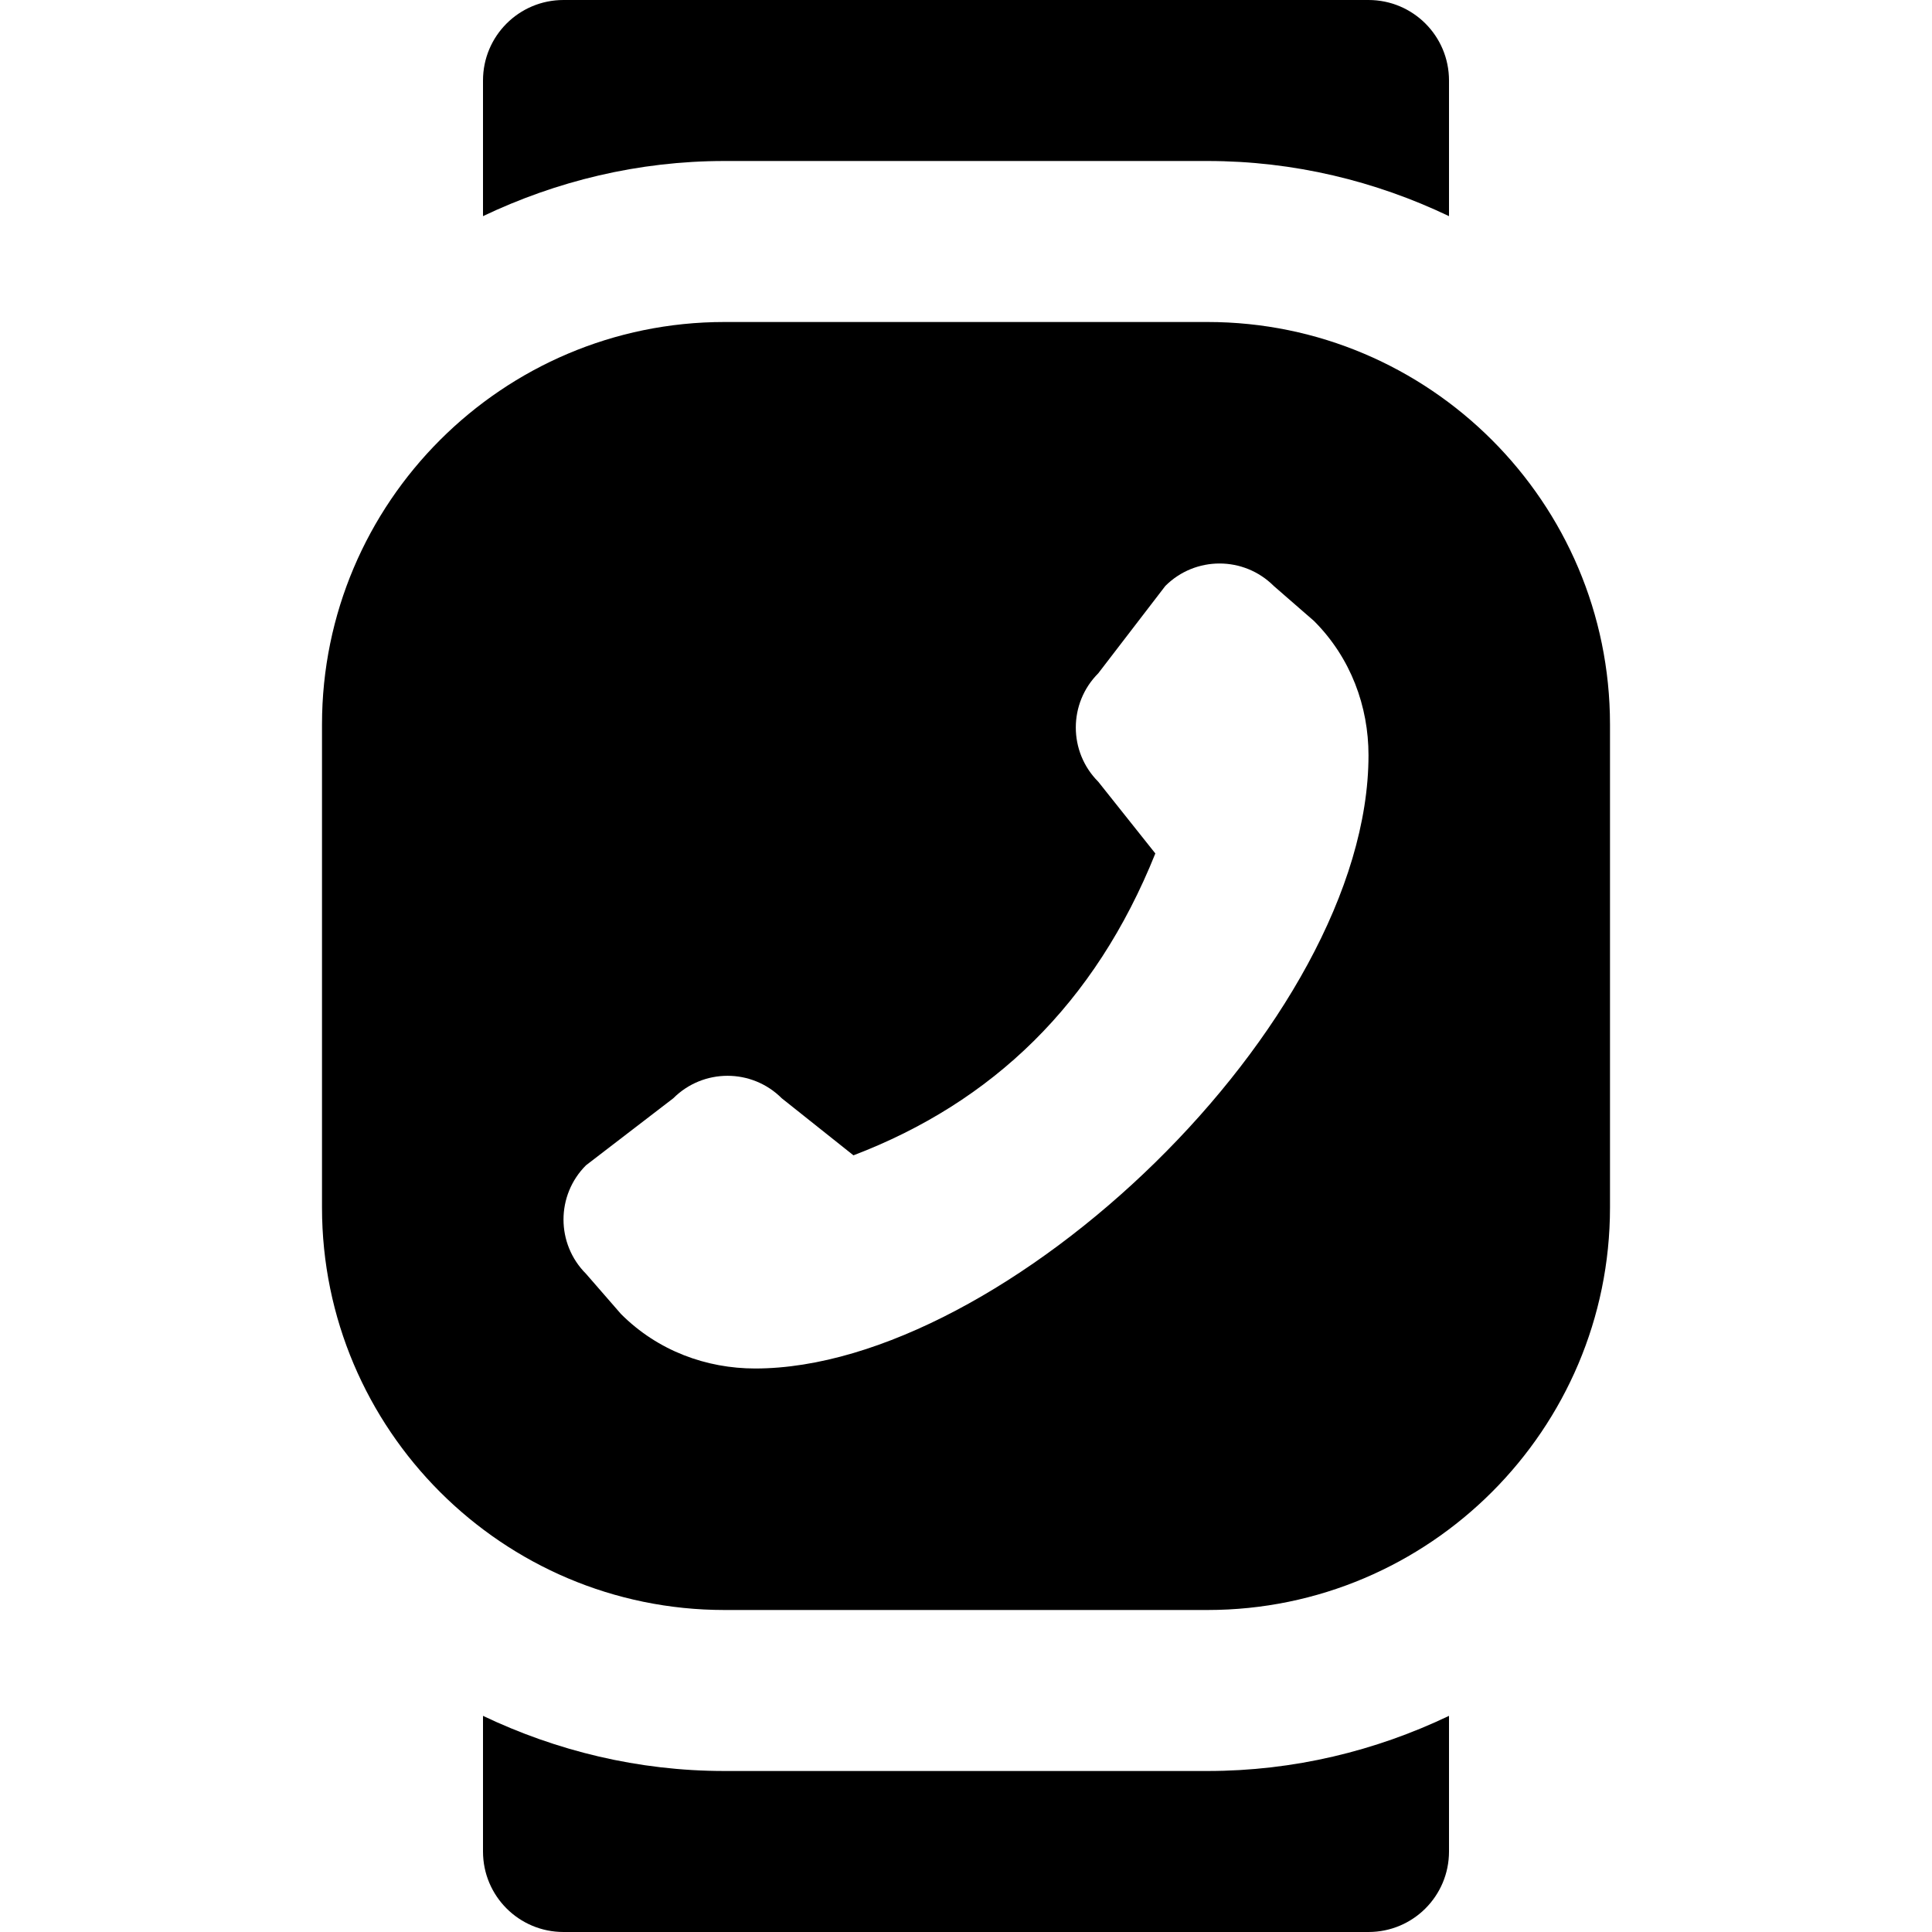 <svg id="Layer_1" viewBox="0 0 24 24" xmlns="http://www.w3.org/2000/svg" data-name="Layer 1"><path d="m9 2c-1.074 0-2.089.251-3 .685v-1.685c0-.553.447-1 1-1h10c.553 0 1 .447 1 1v1.685c-.911-.435-1.926-.685-3-.685zm0 20c-1.074 0-2.089-.251-3-.685v1.685c0 .553.447 1 1 1h10c.553 0 1-.447 1-1v-1.685c-.911.435-1.926.685-3 .685zm11-13v6c0 2.757-2.243 5-5 5h-6c-2.757 0-5-2.243-5-5v-6c0-2.757 2.243-5 5-5h6c2.757 0 5 2.243 5 5zm-3 .381c0-.603-.218-1.208-.677-1.667l-.5-.435c-.372-.372-.975-.372-1.347 0l-.833 1.085c-.372.372-.372.975 0 1.347l.709.891c-.751 1.87-2.024 3.091-3.75 3.75l-.891-.709c-.372-.372-.975-.372-1.347 0l-1.085.833c-.372.372-.372.975 0 1.347l.435.5c.459.46 1.064.677 1.667.677 3.095 0 7.619-4.286 7.619-7.619z"/></svg>